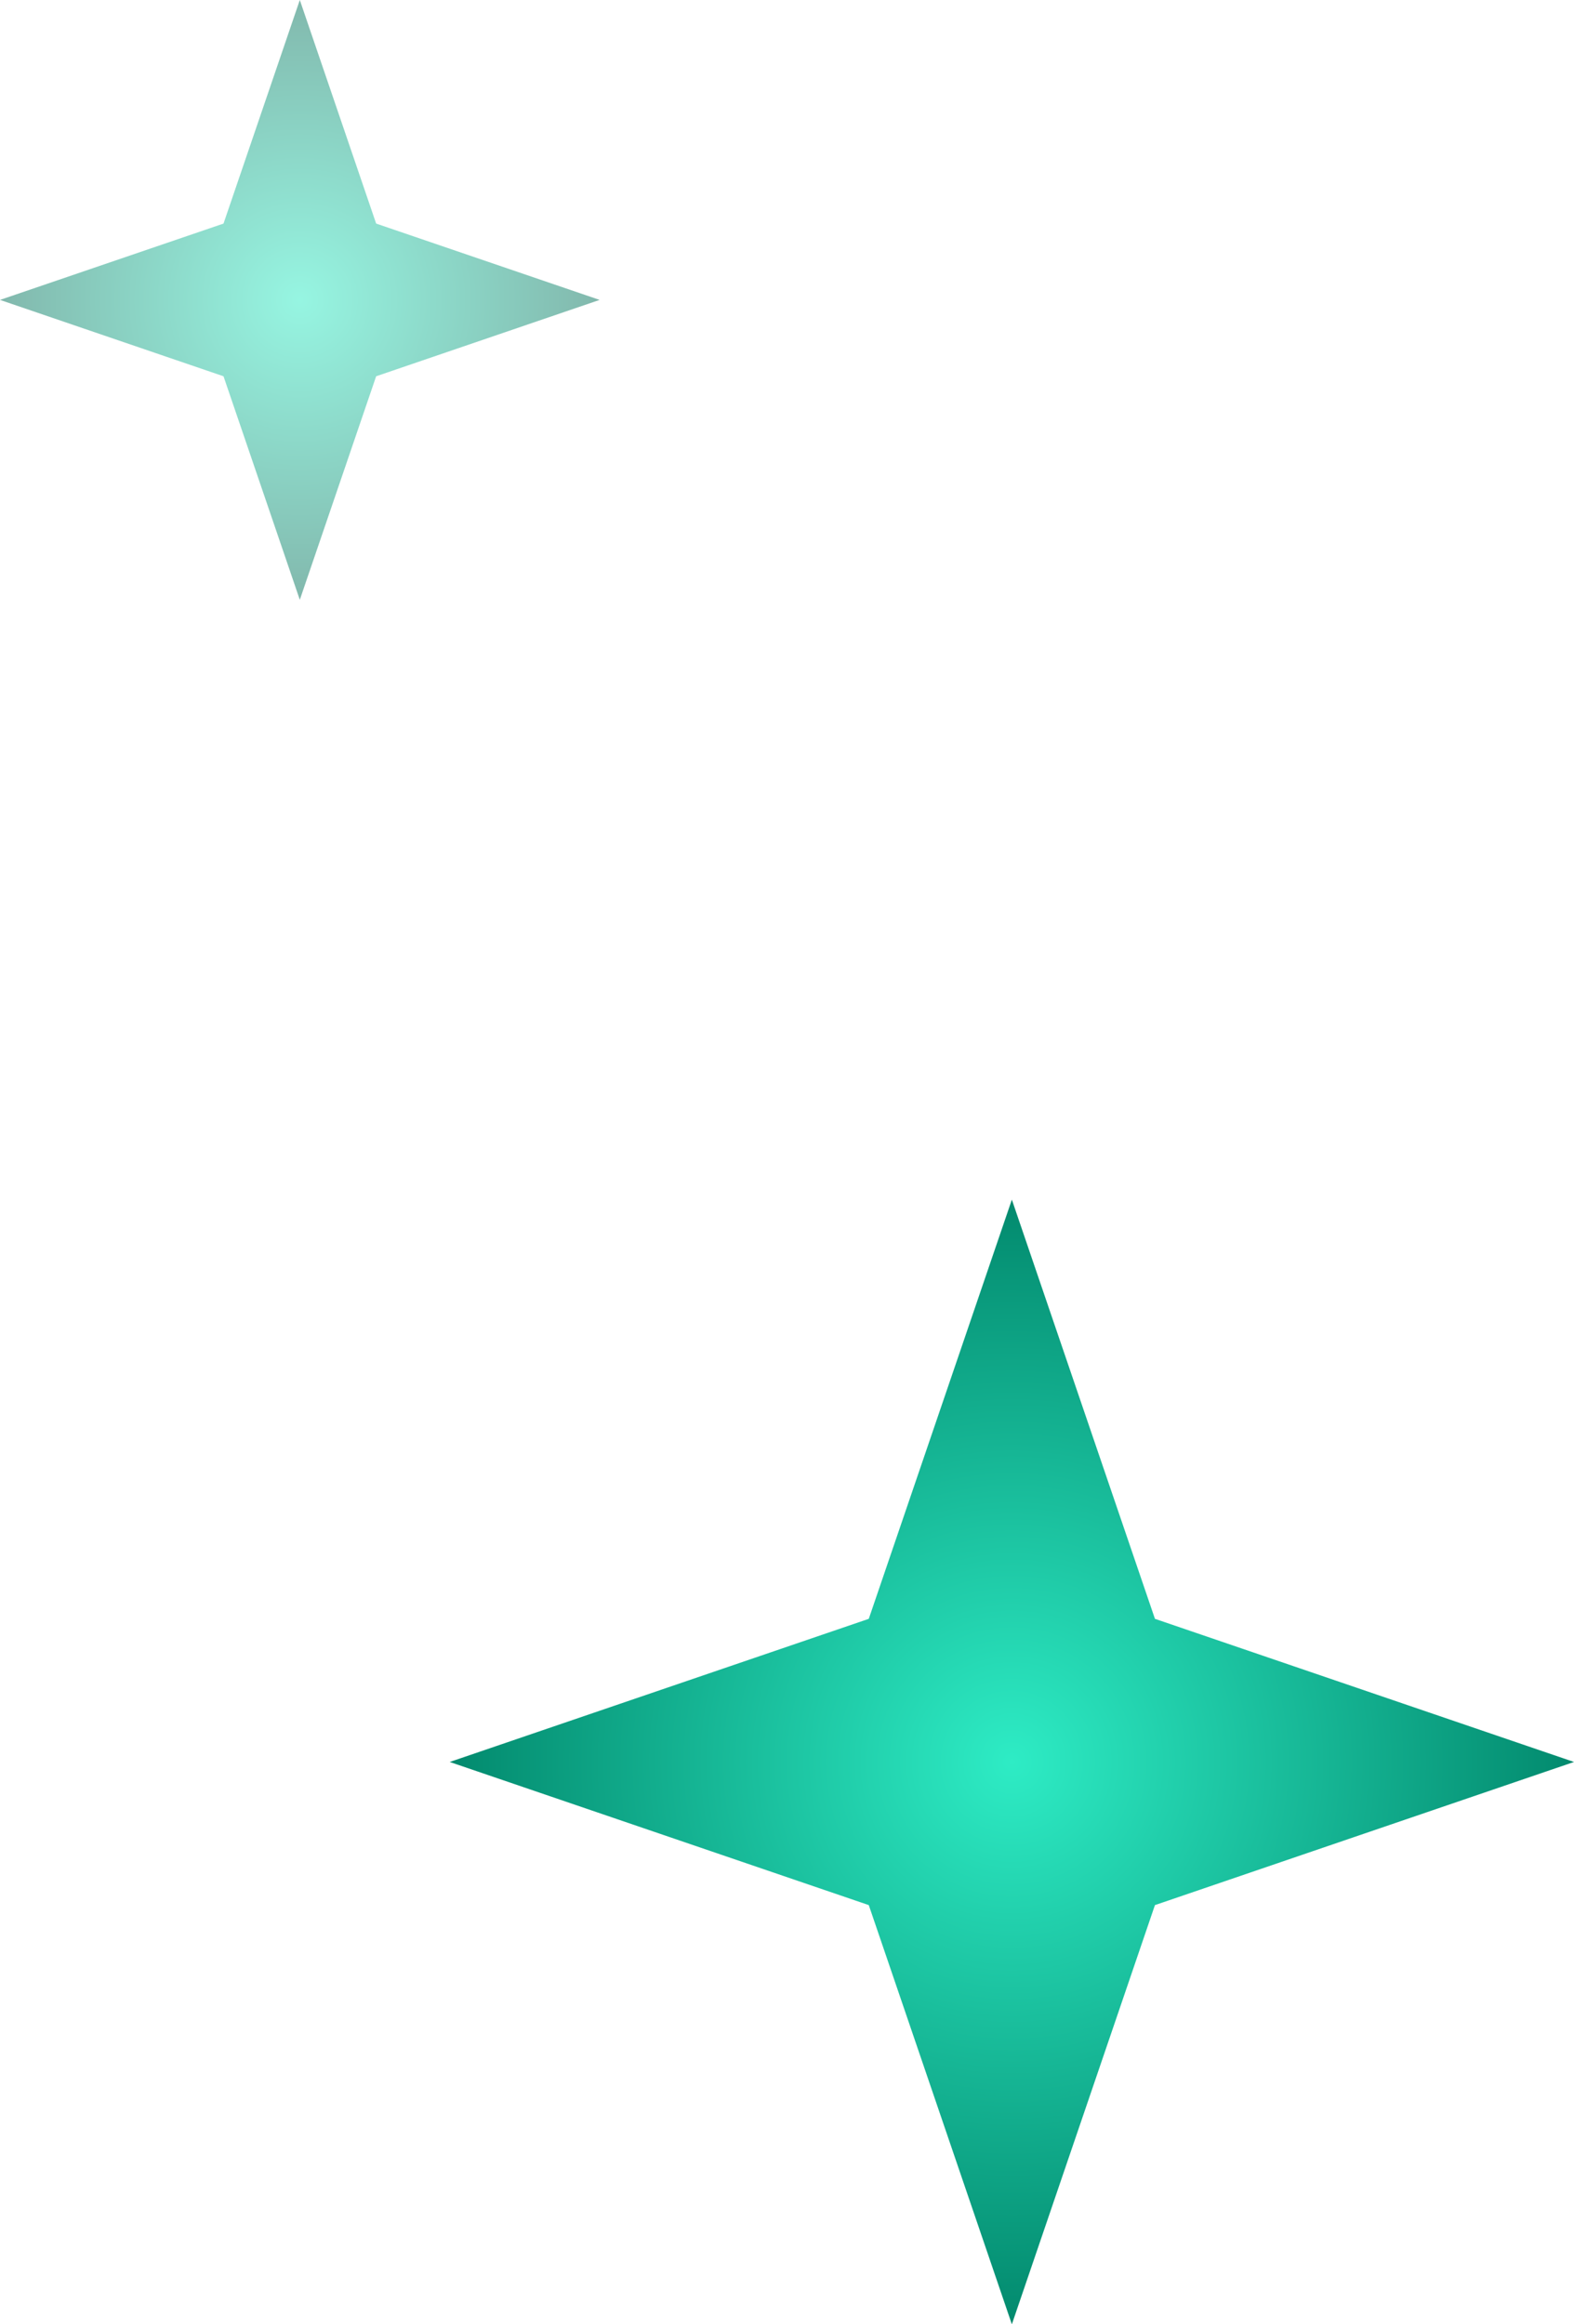 <svg width="42" height="62" viewBox="0 0 42 62" fill="none" xmlns="http://www.w3.org/2000/svg">
<g opacity="0.5">
<path d="M8 0L10.037 5.964L16 8L10.037 10.037L8 16L5.964 10.037L0 8L5.964 5.964L8 0Z" fill="url(#paint0_radial_27_6909)"/>
</g>
<path d="M27 32L30.818 43.182L42 47L30.818 50.818L27 62L23.182 50.818L12 47L23.182 43.182L27 32Z" fill="url(#paint1_radial_27_6909)"/>
<defs>
<radialGradient id="paint0_radial_27_6909" cx="0" cy="0" r="1" gradientUnits="userSpaceOnUse" gradientTransform="translate(8 8) rotate(90) scale(8)">
<stop stop-color="#2EECC5"/>
<stop offset="1" stop-color="#05725B"/>
</radialGradient>
<radialGradient id="paint1_radial_27_6909" cx="0" cy="0" r="1" gradientUnits="userSpaceOnUse" gradientTransform="translate(27 47) rotate(90) scale(15)">
<stop stop-color="#2EECC5"/>
<stop offset="1" stop-color="#02896D"/>
</radialGradient>
</defs>
</svg>
